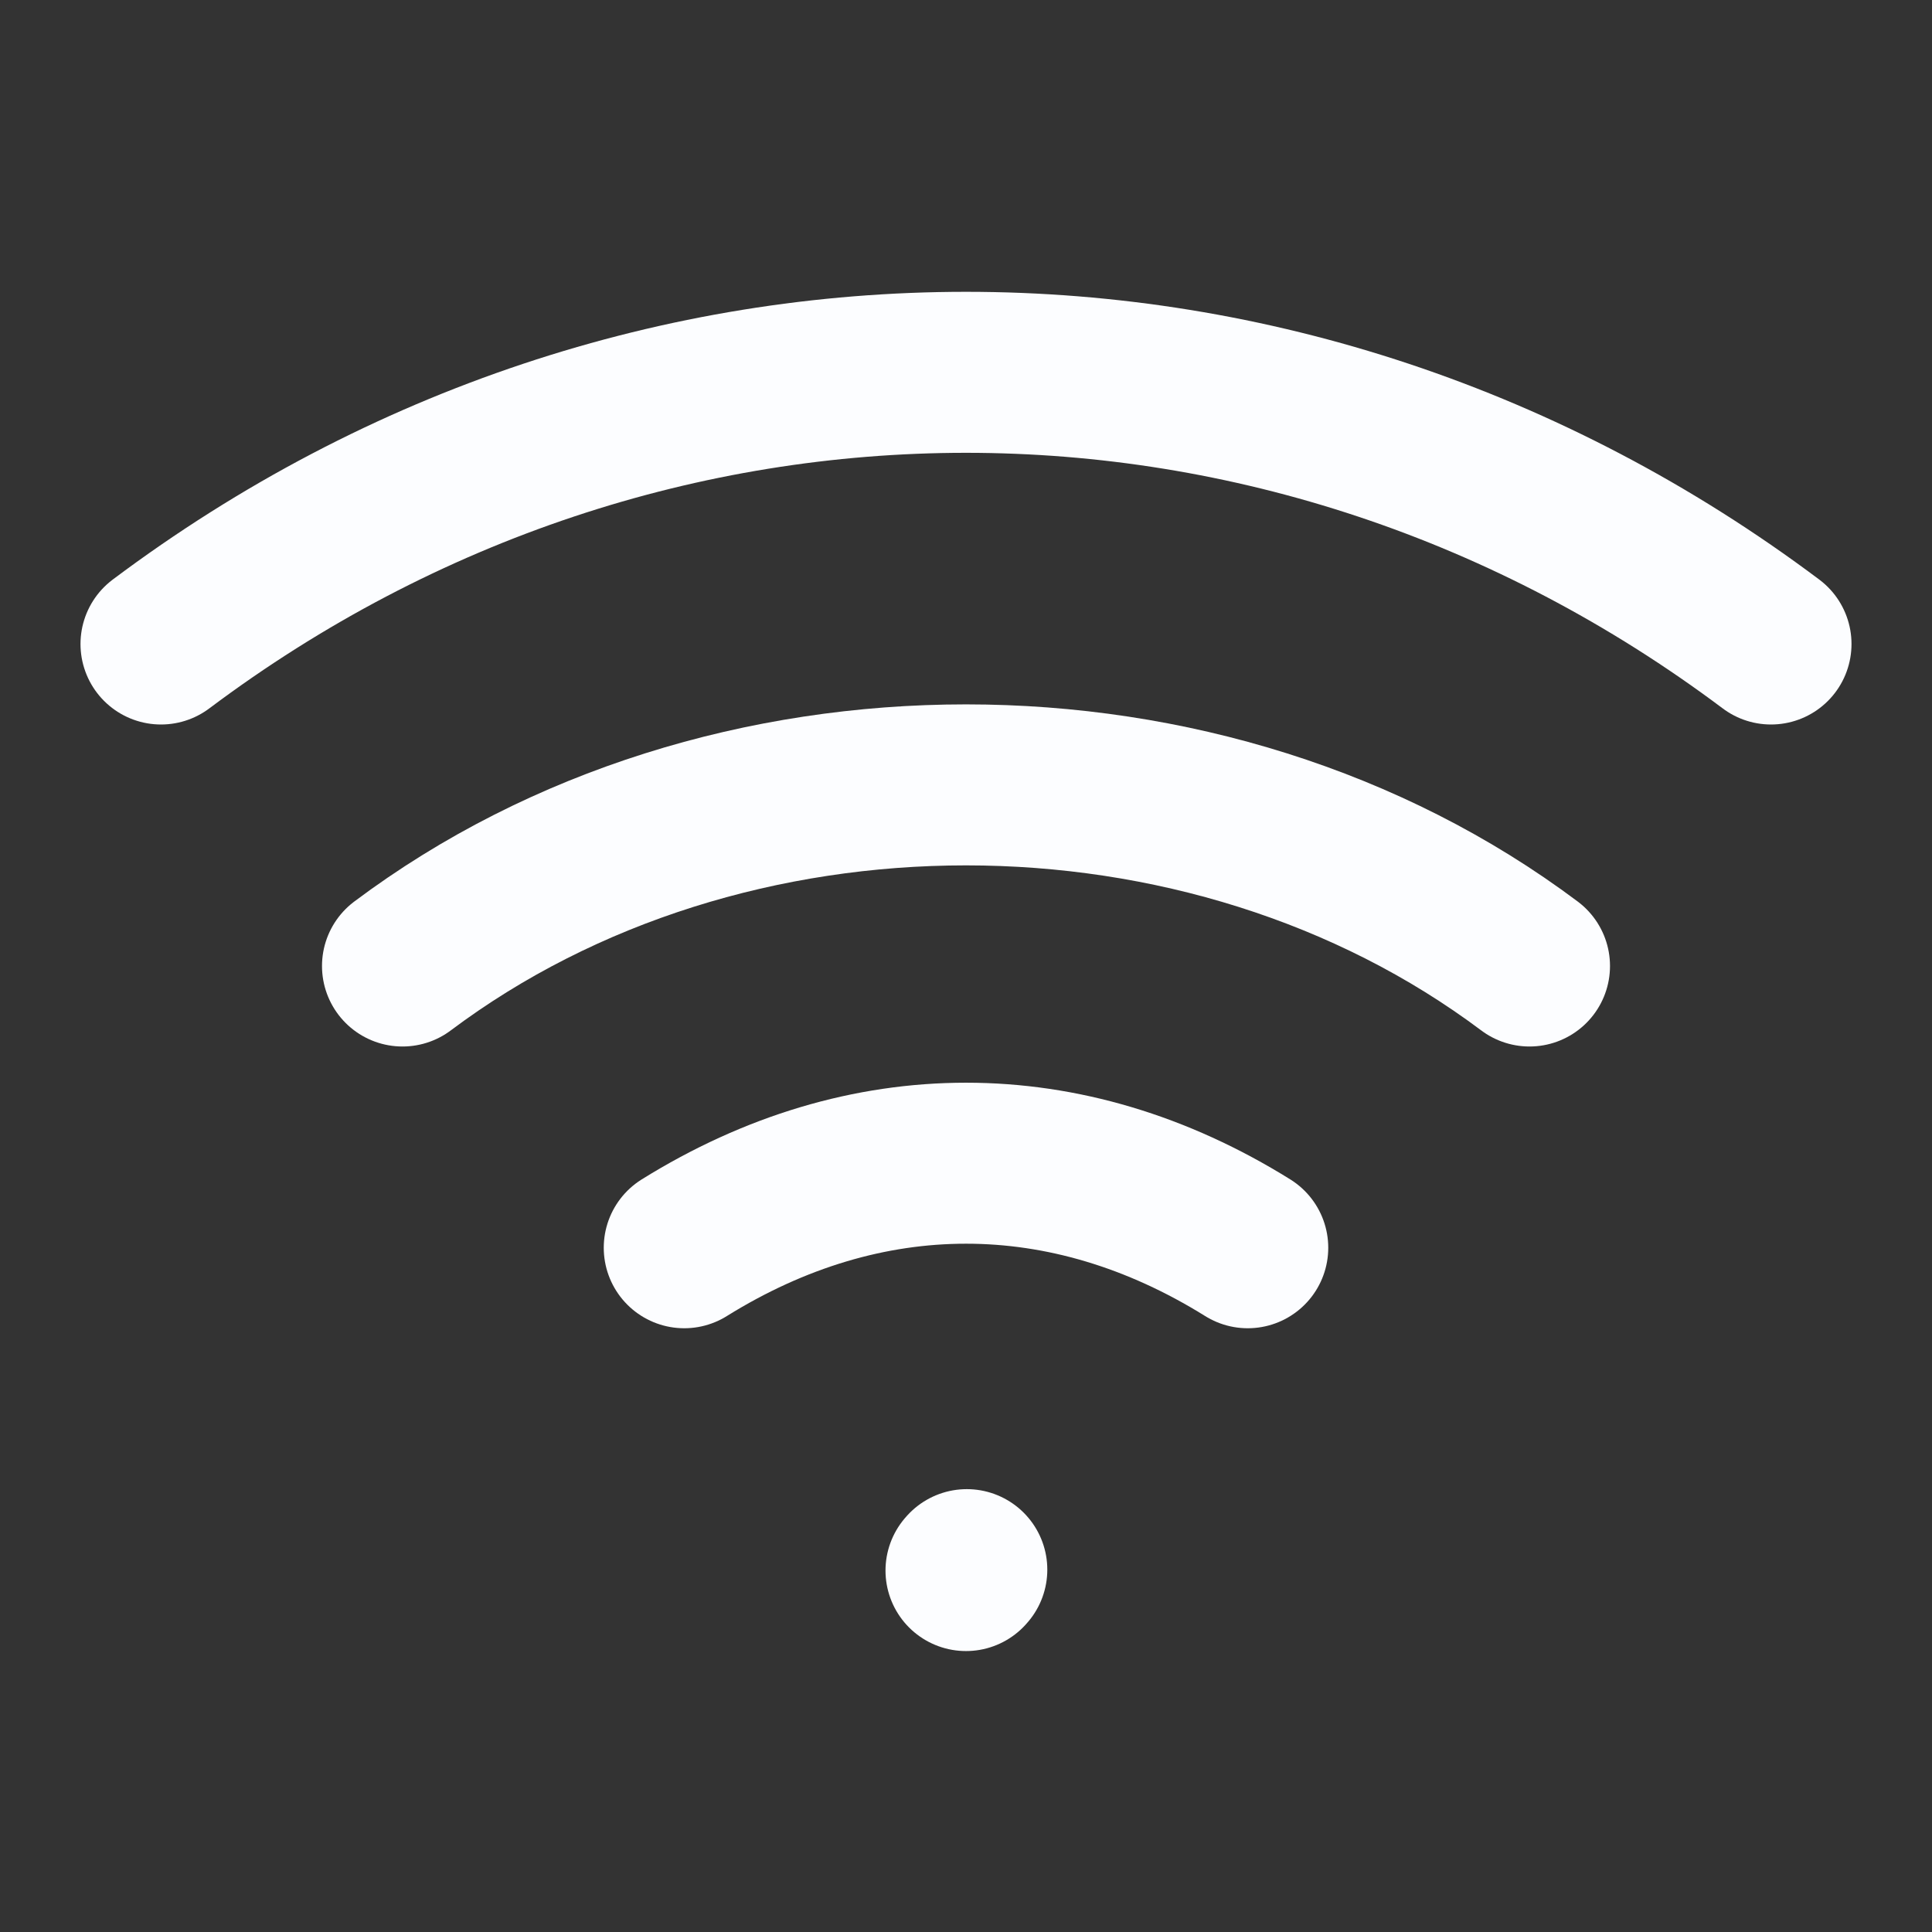 <svg width="36" height="36" viewBox="0 0 36 36" fill="none" xmlns="http://www.w3.org/2000/svg">
<rect x="0" y="0" width="36" height="36" fill="#333333" stroke="none"/>
<path d="M18 29.265L18.015 29.248" stroke="#FCFDFF" stroke-width="3" stroke-linecap="round" stroke-linejoin="round"/>
<path d="M3 12C12 5.25 24 5.25 33 12" stroke="#FCFDFF" stroke-width="3" stroke-linecap="round" stroke-linejoin="round"/>
<path d="M7.5 18C13.5 13.5 22.5 13.5 28.5 18" stroke="#FCFDFF" stroke-width="3" stroke-linecap="round" stroke-linejoin="round"/>
<path d="M12.75 23.25C16.126 21.15 19.875 21.149 23.25 23.25" stroke="#FCFDFF" stroke-width="3" stroke-linecap="round" stroke-linejoin="round"/>
</svg>
